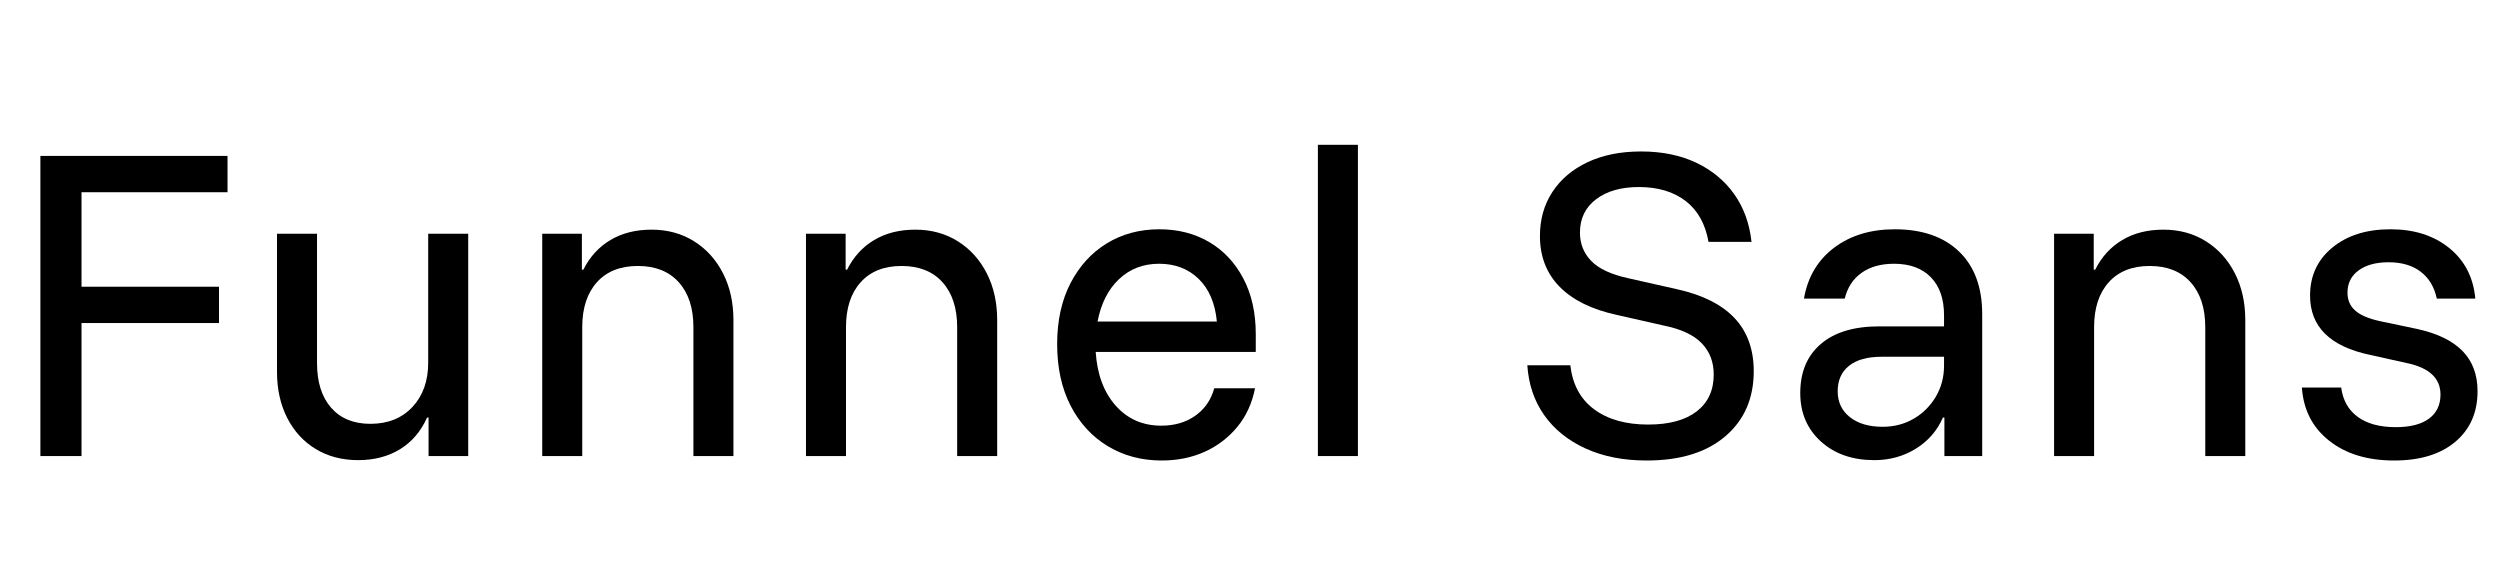 <svg width="87.707" height="20" viewBox="0 0 87.707 20" xmlns="http://www.w3.org/2000/svg"><path transform="translate(0 16) scale(.013 -.013)" d="M220 0H109V810H614V712H220V457H591V359H220Z"/><path transform="translate(8.587 16) scale(.013 -.013)" d="m306-11q-65 0-114.5 30t-77 84-27.5 124v373h108v-349q0-77 38-120.5t106-43.5q71 0 113.5 45.5t42.5 119.5v348h108v-600h-107v104h-4q-25-56-73-85.5t-113-29.5z"/><path transform="translate(17.84 16) scale(.013 -.013)" d="m91 0v600h107v-97h4q26 52 73 80t111 28q65 0 115-31.5t78-86.5 28-126v-367h-108v348q0 77-39.5 121t-110.5 44-110.5-44-39.5-121v-348z"/><path transform="translate(27.093 16) scale(.013 -.013)" d="m91 0v600h107v-97h4q26 52 73 80t111 28q65 0 115-31.5t78-86.5 28-126v-367h-108v348q0 77-39.5 121t-110.5 44-110.5-44-39.5-121v-348z"/><path transform="translate(36.347 16) scale(.013 -.013)" d="m339-12q-81 0-145 38.5t-100.5 109-36.5 166.5q0 95 36 164.5t98 107.5 142 38q75 0 133.5-34t92.5-98 34-151v-48h-432q6-91 54-145t123-54q54 0 92 27t51 74h110q-12-61-48-104.5t-88-67-116-23.5zm-173 375h322q-7 74-49 115t-107 41q-64 0-108-41.5t-58-114.5z"/><path transform="translate(45.013 16) scale(.013 -.013)" d="M94 0V840H202V0Z"/><path transform="translate(52.907 16) scale(.013 -.013)" d="m374-12q-94 0-165 32.5t-111.5 90-45.5 134.5h116q9-78 64.5-119t145.5-41q85 0 131 35.5t46 99.5q0 51-32.5 84.5t-101.5 47.5l-128 29q-101 22-154 76t-53 137q0 67 33.5 118.5t95 80.5 144.5 29q85 0 149-30.5t102.5-85 46.5-128.5h-116q-13 73-62 110.5t-126 37.5q-72 0-115.5-33t-43.5-90q0-45 30.5-76.5t99.5-46.5l133-30q103-23 154.5-78t51.5-143q0-110-76.5-175.5t-212.5-65.5z"/><path transform="translate(62.56 16) scale(.013 -.013)" d="m246-11q-89 0-144.5 50.5t-55.5 130.5q0 85 55.5 132.5t157.5 47.5h175v30q0 66-35.5 102.5t-99.5 36.5q-53 0-87.5-24.5t-45.5-69.5h-110q15 87 81 137t164 50q111 0 173.5-60t62.5-169v-383h-102v104h-4q-23-53-73-84t-112-31zm22 90q47 0 84.5 22t59.5 59.5 22 83.5v24h-168q-58 0-88.5-24.5t-30.5-68.5 33-70 88-26z"/><path transform="translate(70.88 16) scale(.013 -.013)" d="m91 0v600h107v-97h4q26 52 73 80t111 28q65 0 115-31.5t78-86.5 28-126v-367h-108v348q0 77-39.5 121t-110.5 44-110.5-44-39.5-121v-348z"/><path transform="translate(80.133 16) scale(.013 -.013)" d="m297-12q-108 0-175.5 53.5t-73.5 143.5h106q7-52 45-79.5t102-27.5q59 0 90 23t31 65q0 66-91 85l-99 22q-162 34-162 160 0 80 60 129.5t157 49.5q96 0 158.5-50.5t70.5-136.5h-104q-10 47-43.5 72.5t-86.5 25.5q-51 0-81-22t-30-60q0-30 21-48.5t67-28.5l100-21q82-18 122.5-59.5t40.5-108.5q0-86-60-136.5t-165-50.5z"/></svg>